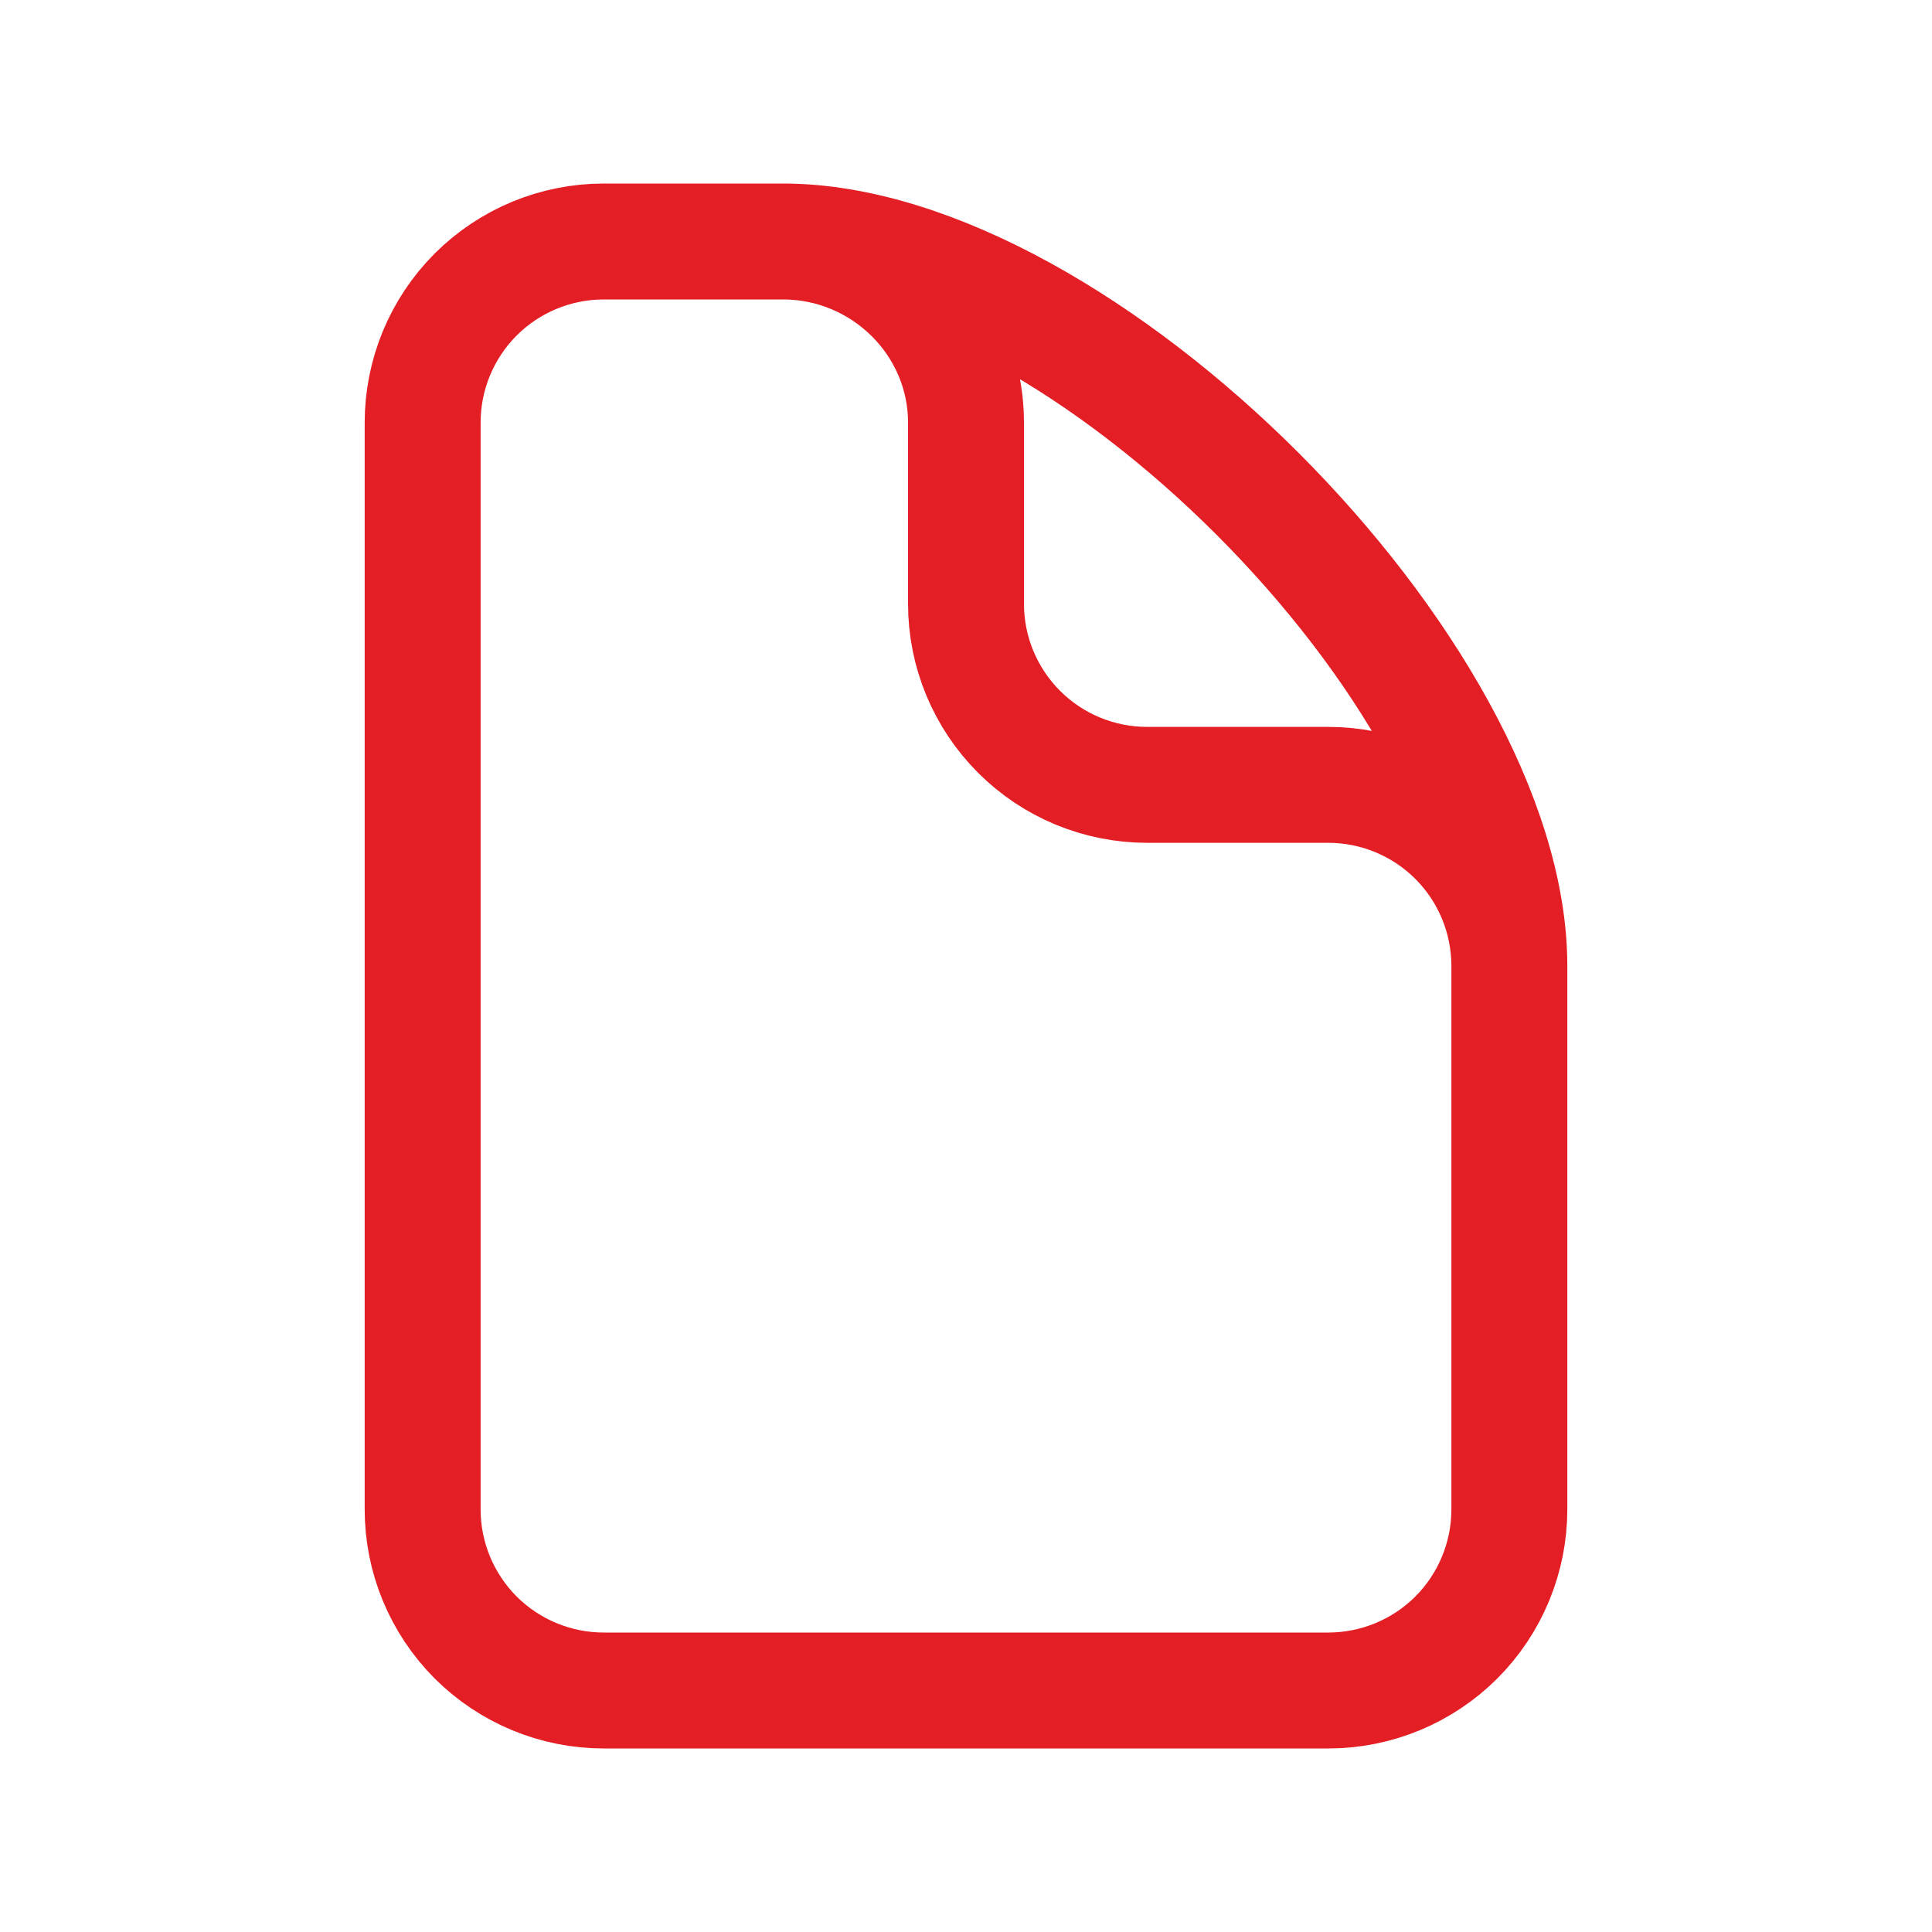 <svg width="25" height="25" viewBox="0 0 25 25" fill="none" xmlns="http://www.w3.org/2000/svg">
<path d="M10.133 3.125H7.812C7.191 3.125 6.595 3.372 6.155 3.811C5.716 4.251 5.469 4.847 5.469 5.469V19.531C5.469 20.153 5.716 20.749 6.155 21.189C6.595 21.628 7.191 21.875 7.812 21.875H17.188C17.809 21.875 18.405 21.628 18.845 21.189C19.284 20.749 19.531 20.153 19.531 19.531V12.5M10.133 3.125C11.428 3.125 12.5 4.174 12.5 5.469V7.812C12.5 8.434 12.747 9.03 13.187 9.47C13.626 9.909 14.222 10.156 14.844 10.156H17.188C17.809 10.156 18.405 10.403 18.845 10.843C19.284 11.282 19.531 11.878 19.531 12.5M10.133 3.125C13.977 3.125 19.531 8.708 19.531 12.5" stroke="#E31E24" stroke-width="1.5" stroke-linecap="round" stroke-linejoin="round"/>
</svg>
